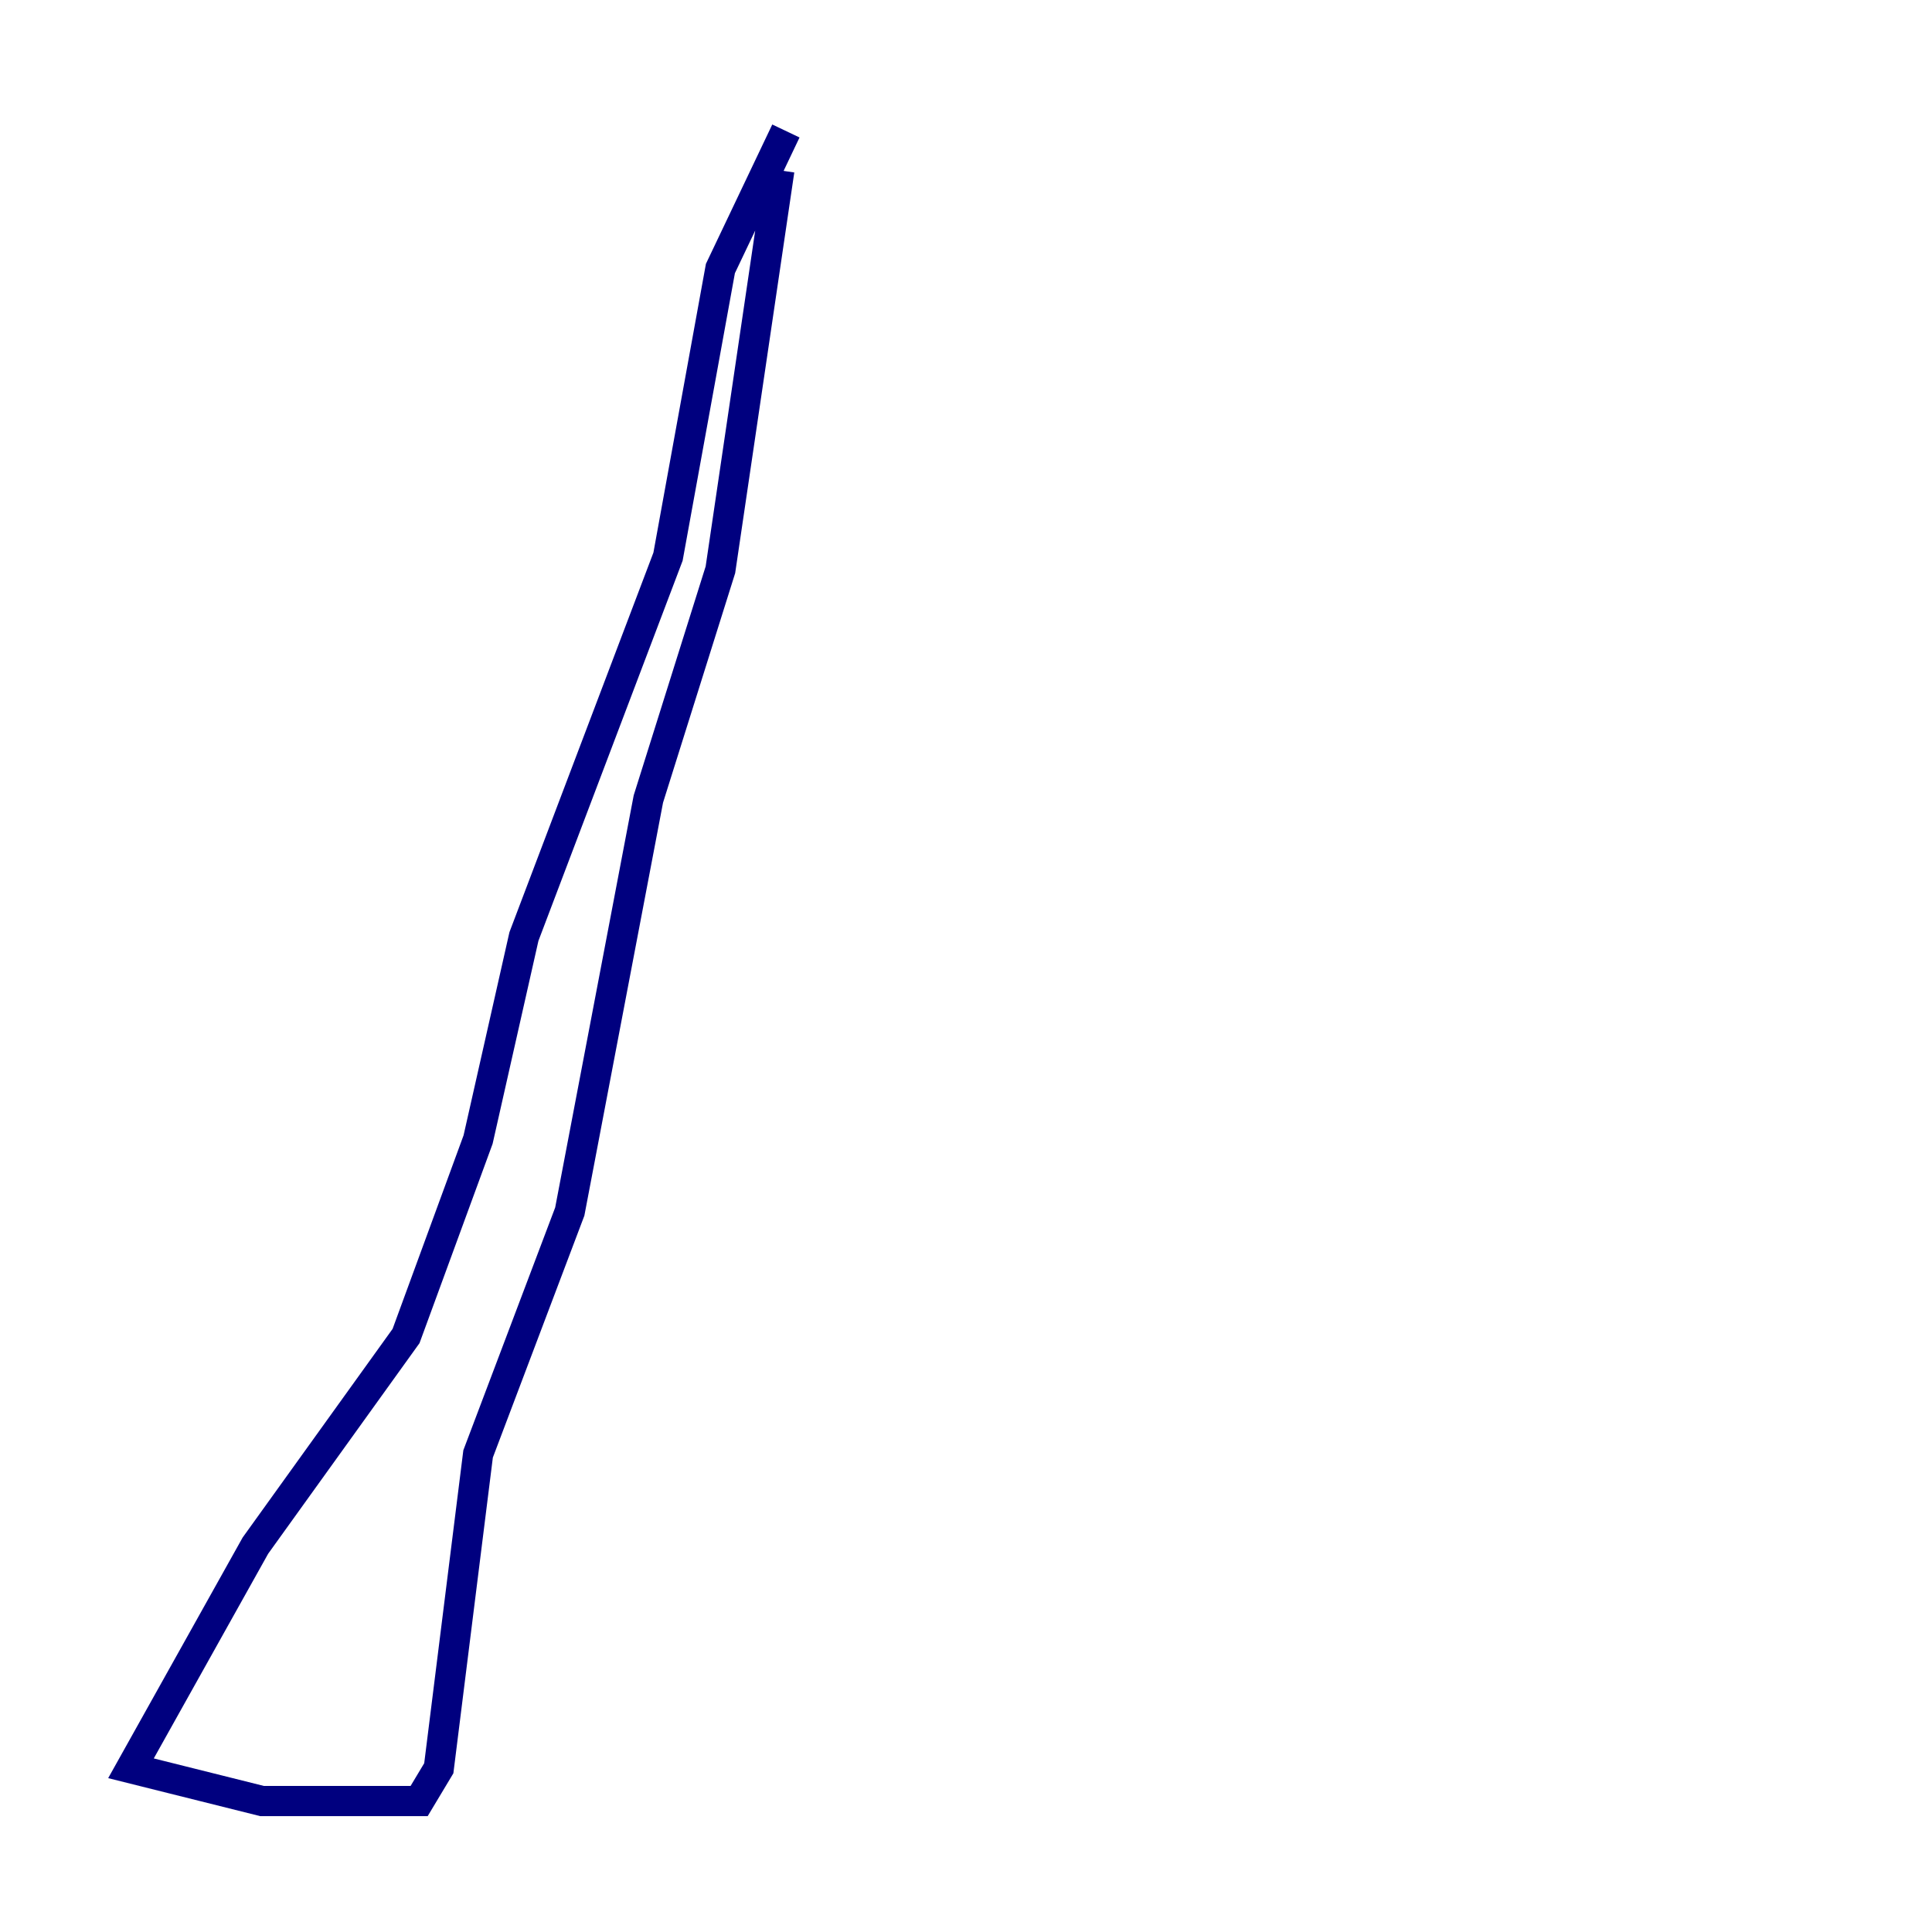 <?xml version="1.0" encoding="utf-8" ?>
<svg baseProfile="tiny" height="128" version="1.2" viewBox="0,0,128,128" width="128" xmlns="http://www.w3.org/2000/svg" xmlns:ev="http://www.w3.org/2001/xml-events" xmlns:xlink="http://www.w3.org/1999/xlink"><defs /><polyline fill="none" points="52.068,8.678 47.729,17.79 44.258,36.881 34.712,62.047 31.675,75.498 26.902,88.515 16.922,102.4 8.678,117.153 17.356,119.322 27.77,119.322 29.071,117.153 31.675,96.325 37.749,80.271 42.956,52.936 47.729,37.749 51.634,11.281" stroke="#00007f" stroke-width="2" /></svg>